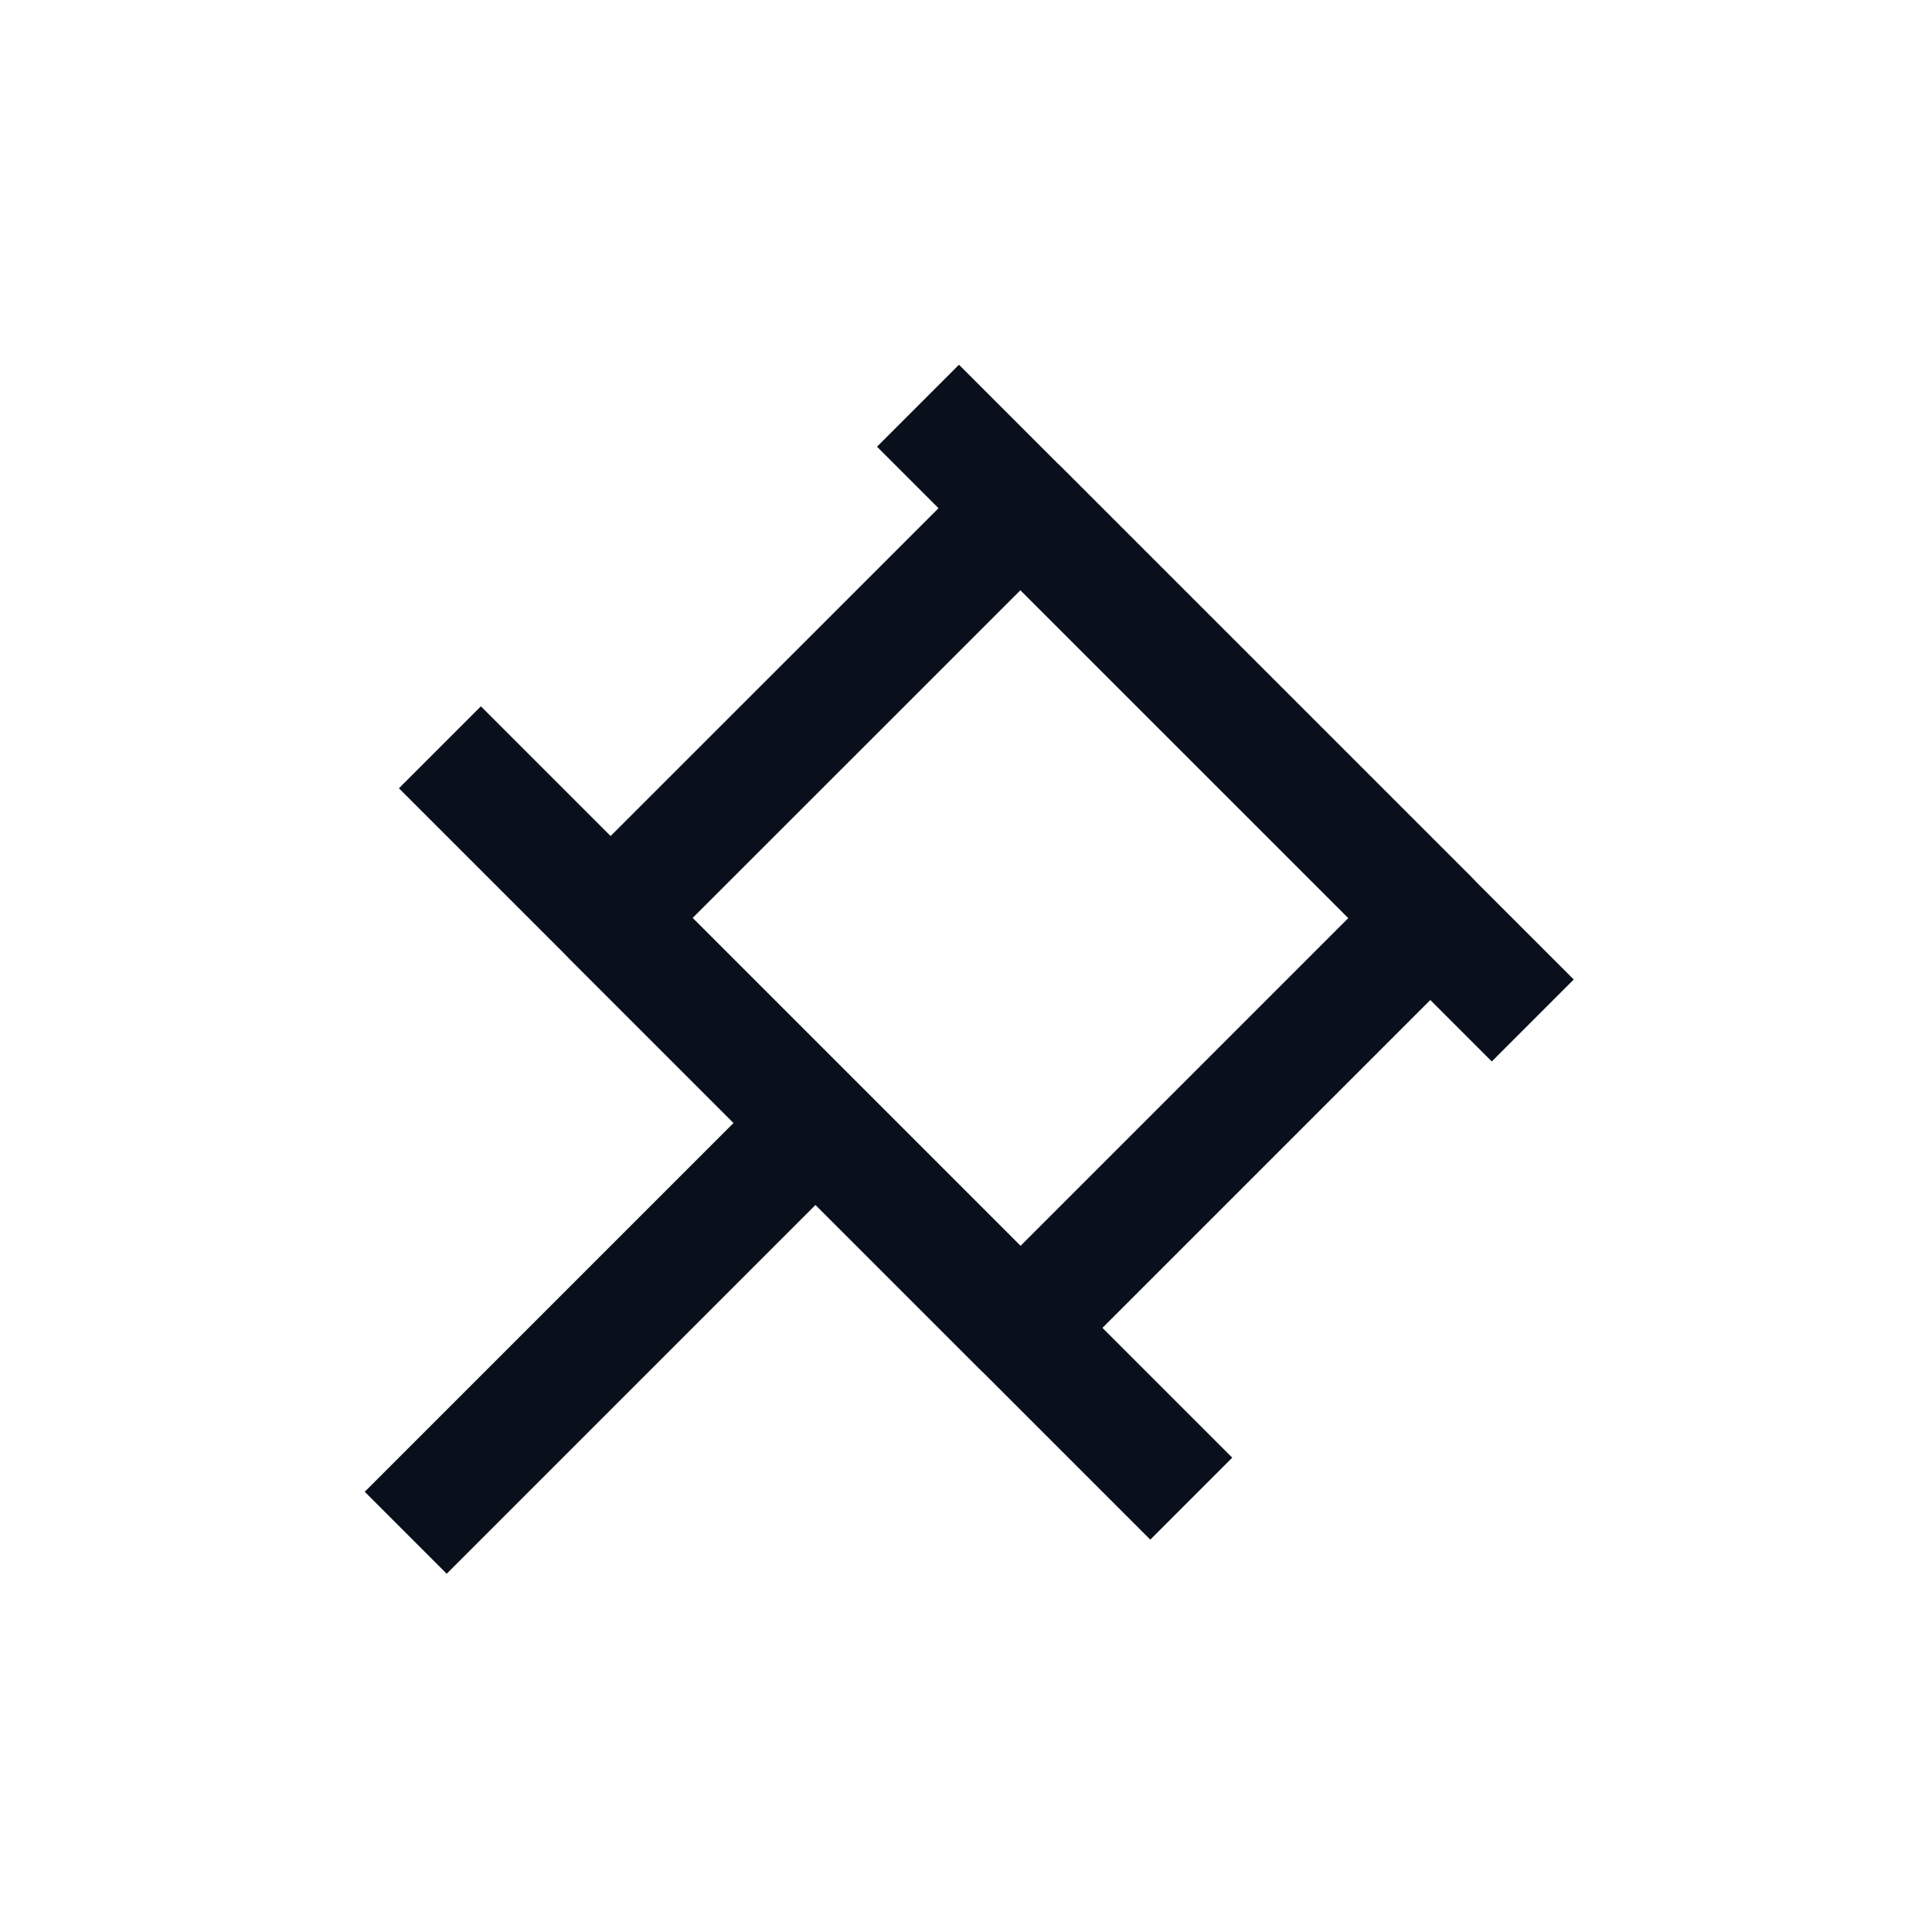 <svg
  width="20"
  height="20"
  viewBox="0 0 20 20"
  fill="none"
  xmlns="http://www.w3.org/2000/svg"
>
  <path
    d="M10.564 5.261L14.807 9.503L10.564 13.746L6.321 9.503L10.564 5.261Z"
    stroke="#09101C"
    stroke-width="1.2"
    stroke-linejoin="round"
  />
  <path
    d="M8.442 11.625L4.2 15.867"
    stroke="#09101C"
    stroke-width="1.2"
    stroke-linejoin="round"
  />
  <path
    d="M4.554 7.736L12.332 15.514"
    stroke="#09101C"
    stroke-width="1.2"
    stroke-linejoin="round"
  />
  <path
    d="M9.503 4.2L15.867 10.564"
    stroke="#09101C"
    stroke-width="1.2"
    stroke-linejoin="round"
  />
</svg>
